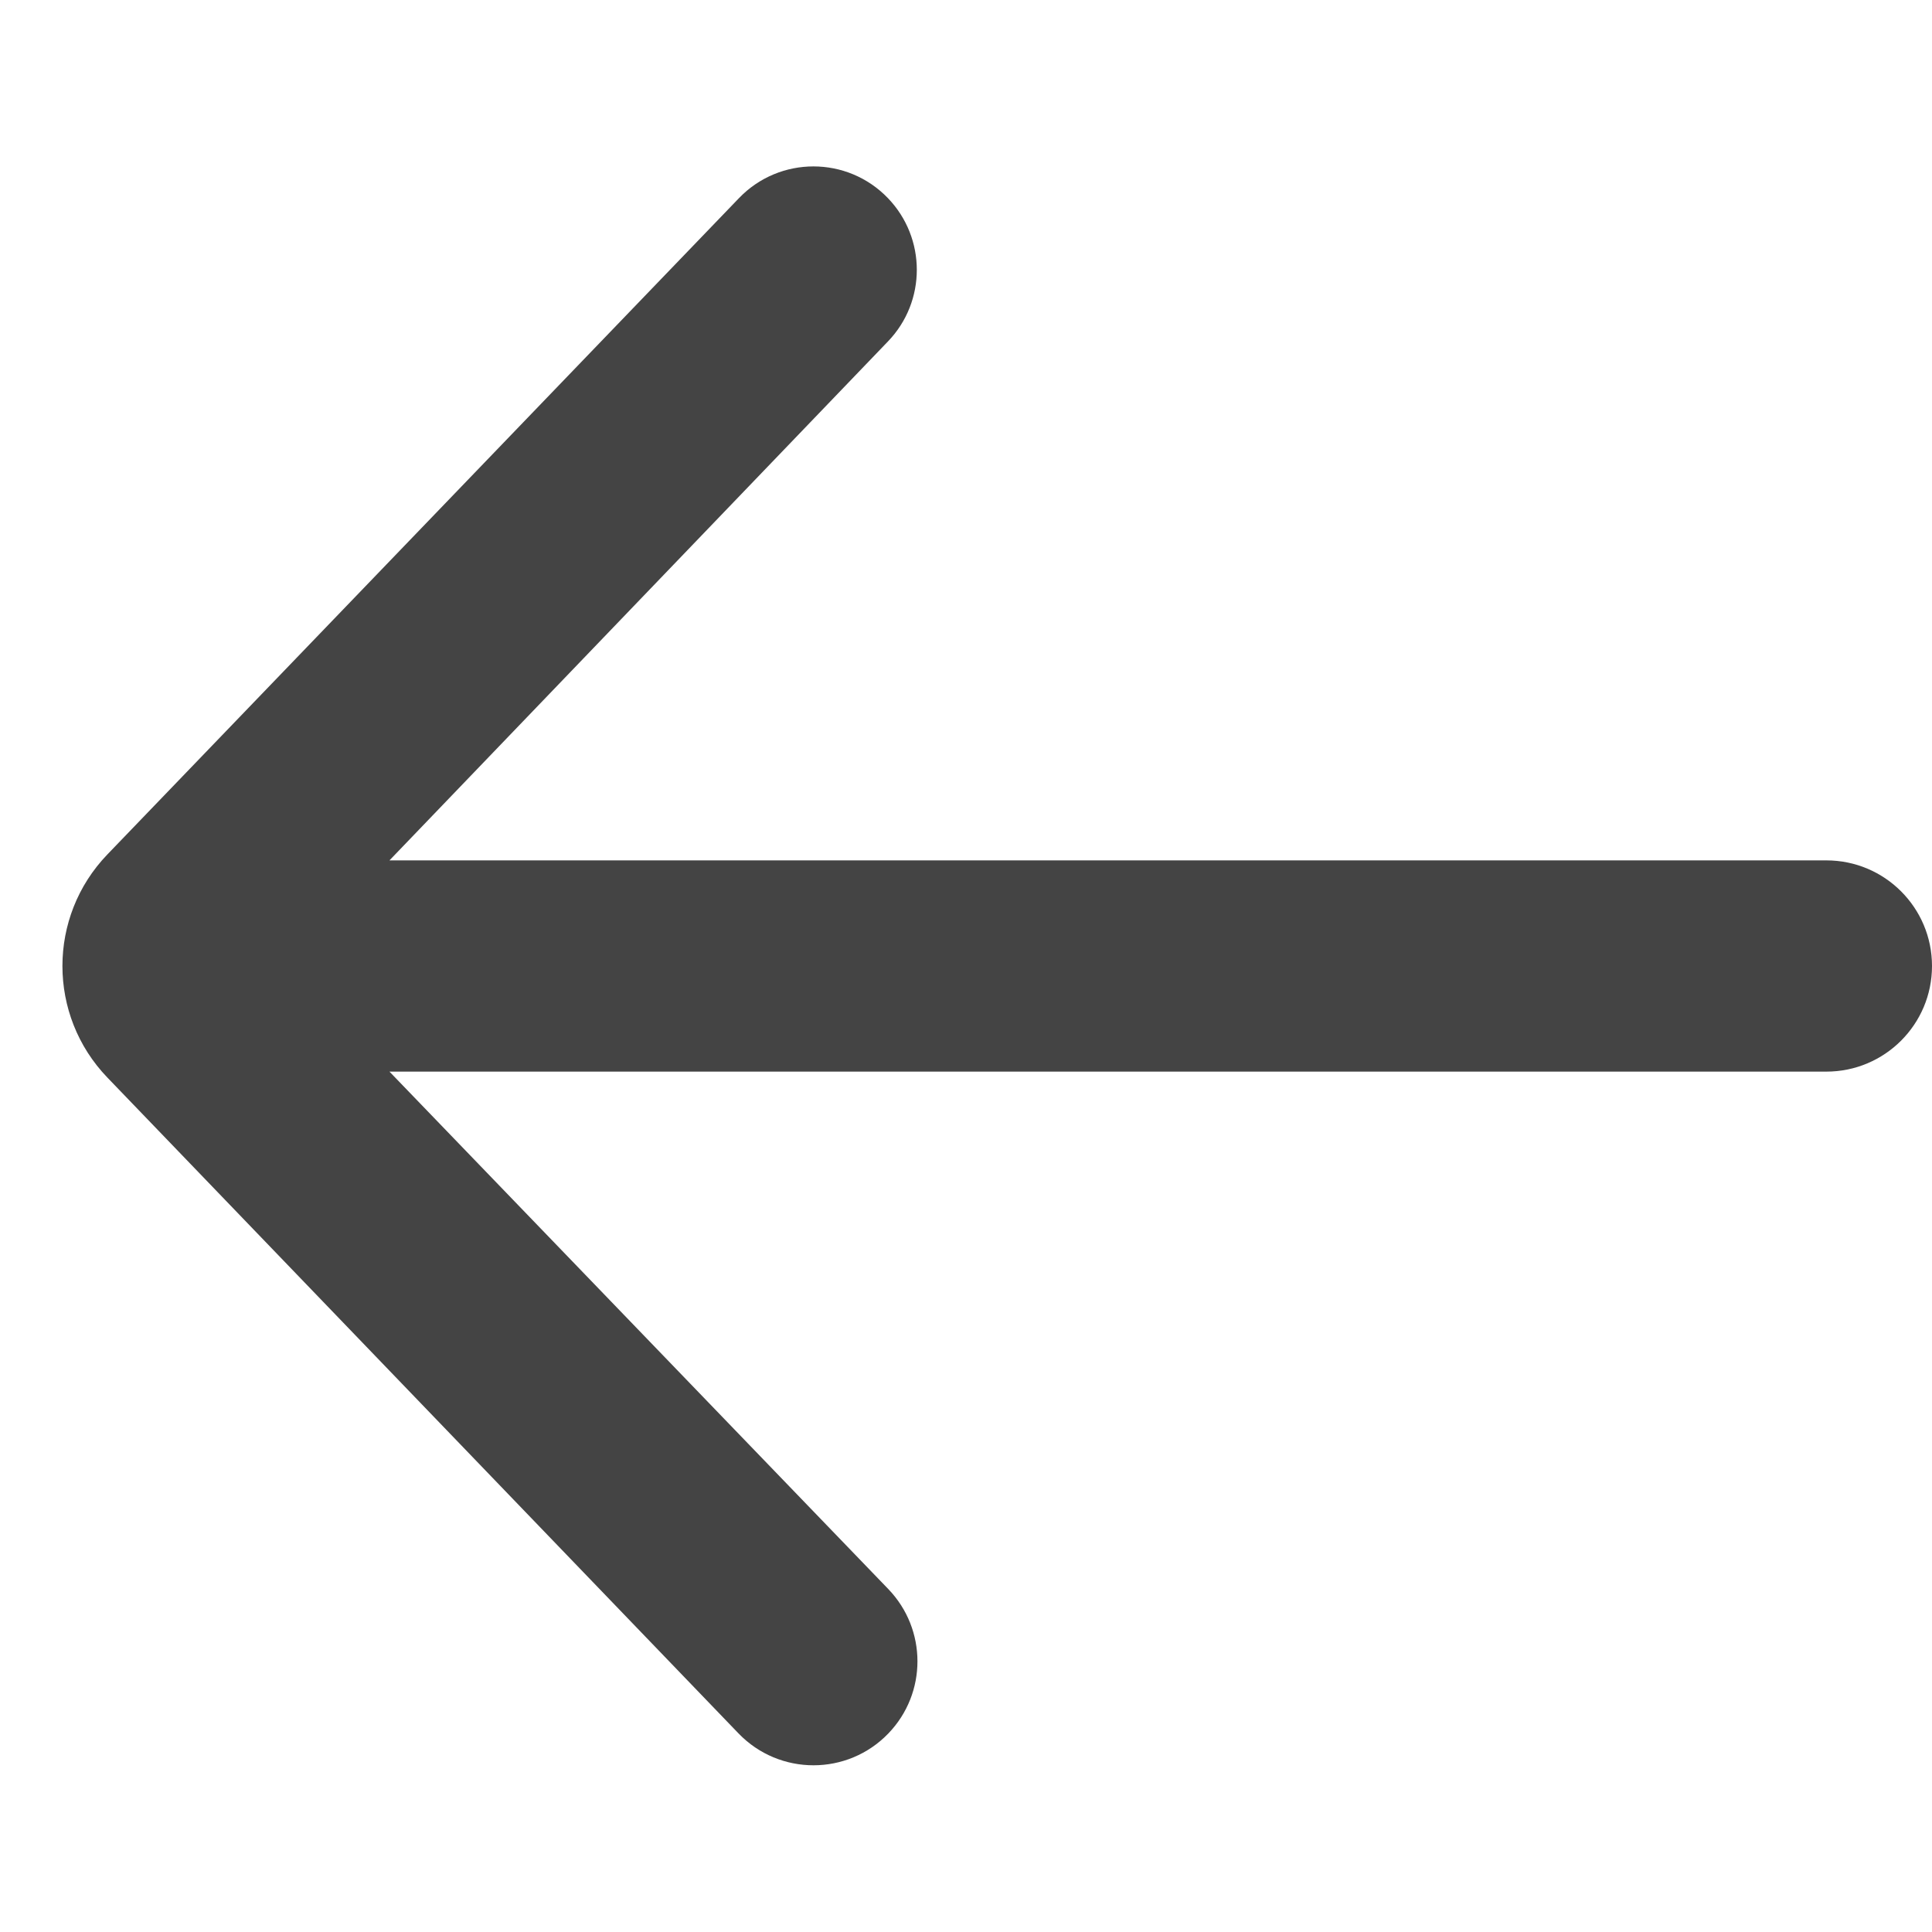 <svg width="24" height="24" viewBox="0 0 24 24" fill="none" xmlns="http://www.w3.org/2000/svg">
<path d="M9.18 2.461C9.685 1.936 10.525 1.936 11.03 2.461C11.508 2.958 11.509 3.744 11.031 4.241L4.838 10.688L22.688 10.688C23.412 10.688 24 11.275 24 12C24 12.725 23.412 13.312 22.688 13.312L4.838 13.312L11.035 19.74C11.517 20.241 11.518 21.032 11.036 21.533C10.528 22.061 9.683 22.061 9.174 21.533L1.335 13.387C0.589 12.613 0.589 11.387 1.335 10.613L9.18 2.461Z" fill="#444444"/>
</svg>
